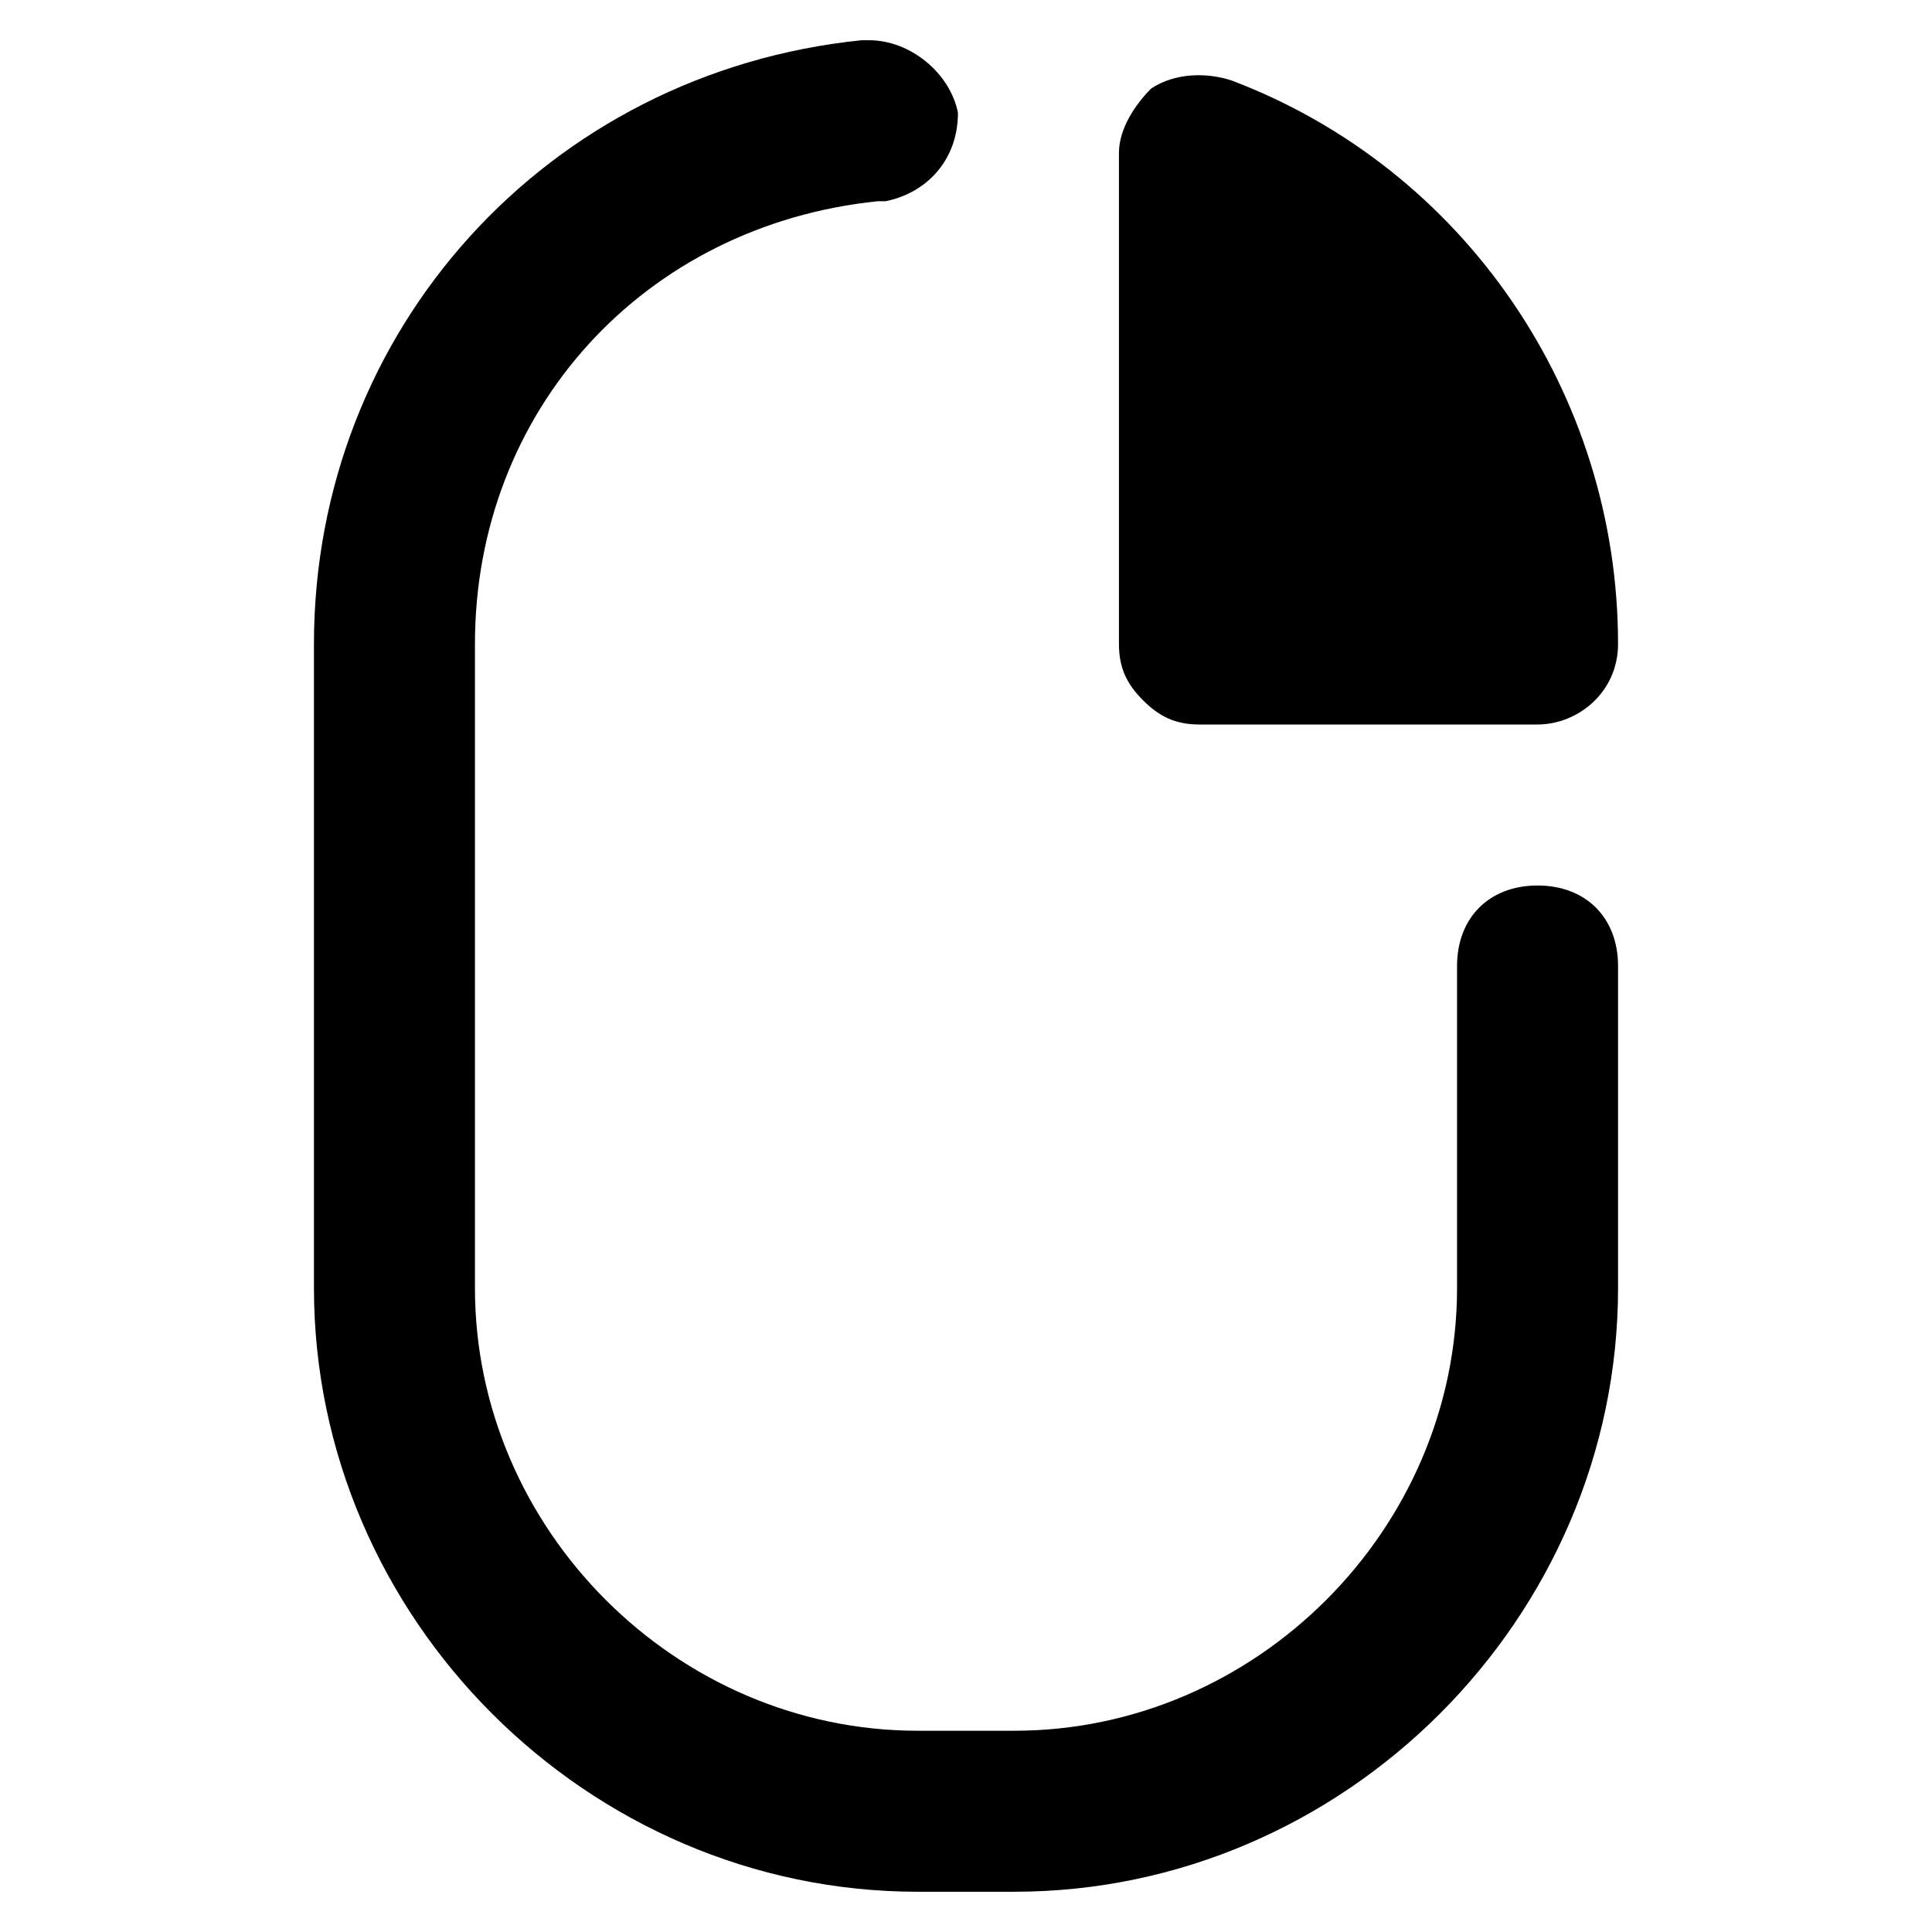 <?xml version="1.0" encoding="utf-8"?>
<!-- Generator: Adobe Illustrator 24.3.0, SVG Export Plug-In . SVG Version: 6.00 Build 0)  -->
<svg version="1.1" id="Layer_1" xmlns="http://www.w3.org/2000/svg" xmlns:xlink="http://www.w3.org/1999/xlink" x="0px" y="0px"
	 viewBox="0 0 24 24" style="enable-background:new 0 0 24 24;" xml:space="preserve">
<style type="text/css">
	.st0{fill:none;}
</style>
<g id="Layer_1_1_">
	<g id="Layer_2_2_">
	</g>
	<g id="Layer_2_3_">
		<rect class="st0" width="24" height="24"/>
	</g>
</g>
<g>
	<path d="M10.7,0.5l0.1,0c0.5,0,1,0.4,1.1,0.9c0,0.6-0.4,1-0.9,1.1l-0.1,0C8,2.8,5.9,5.1,5.9,8v8c0,3,2.5,5.5,5.5,5.5h1.2
		c3,0,5.5-2.5,5.5-5.5v-4c0-0.6,0.4-1,1-1s1,0.4,1,1v4c0,4.1-3.4,7.5-7.5,7.5h-1.2c-4.1,0-7.5-3.4-7.5-7.5V8
		C3.9,4.1,6.8,0.9,10.7,0.5z"/>
	<path d="M19.1,9h-4.2c-0.3,0-0.5-0.1-0.7-0.3C14,8.5,13.9,8.3,13.9,8l0-6.1c0-0.3,0.2-0.6,0.4-0.8C14.6,0.9,15,0.9,15.3,1
		c2.9,1.1,4.8,3.9,4.8,7C20.1,8.6,19.6,9,19.1,9z"/>
</g>
</svg>
